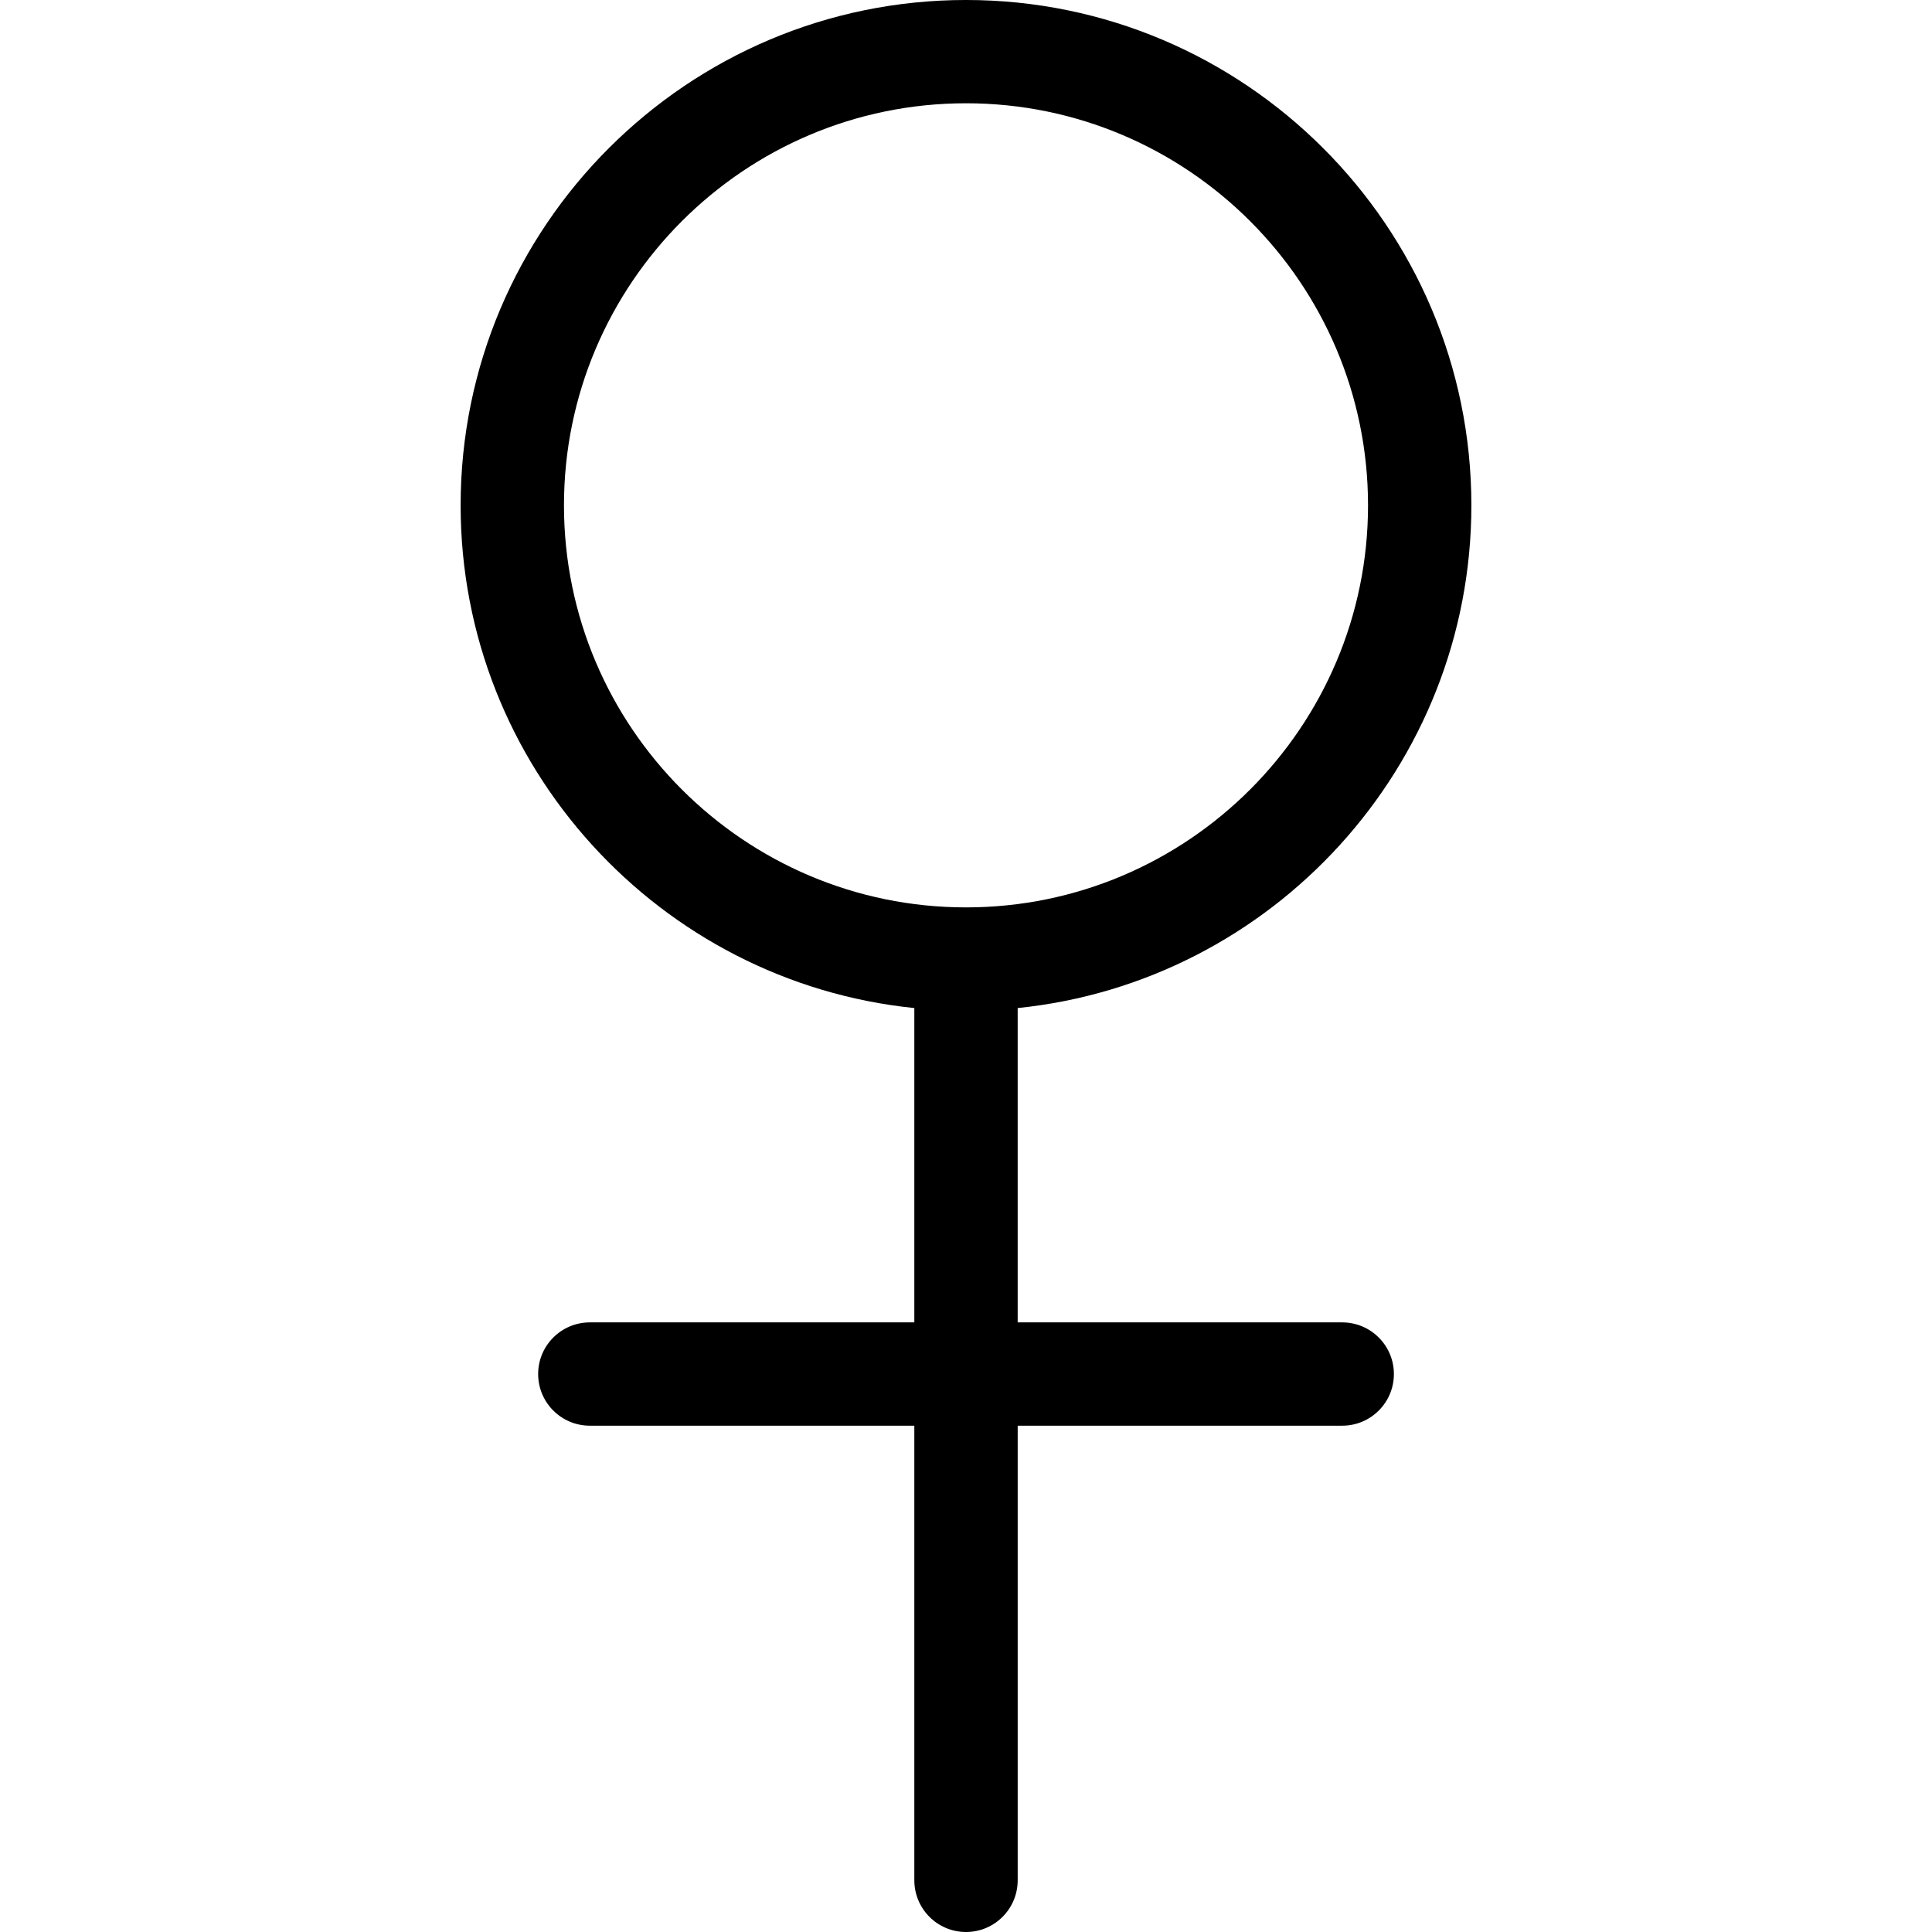 <svg width="100%" viewBox="0 0 200 200" version="1.1" xmlns="http://www.w3.org/2000/svg" xmlns:xlink="http://www.w3.org/1999/xlink"><path d="M105.349,136.893h33.597c2.952,0 5.348,2.394 5.35,5.346c0,2.954 -2.396,5.348 -5.348,5.348h-33.597v47.058c0,2.959 -2.396,5.355 -5.35,5.355c-2.954,0 -5.35,-2.396 -5.35,-5.355v-47.058h-33.592c-2.954,0 -5.35,-2.394 -5.35,-5.348c0,-2.952 2.398,-5.346 5.35,-5.346h33.592v-32.539c-26.341,-2.688 -46.967,-25.003 -46.967,-52.042c0,-28.844 23.468,-52.313 52.315,-52.313c28.849,0 52.317,23.468 52.317,52.313c0,27.039 -20.624,49.354 -46.967,52.042zM100.001,10.691c-22.947,0 -41.619,18.671 -41.619,41.621c0,22.952 18.671,41.621 41.619,41.621c22.947,0 41.617,-18.671 41.617,-41.621c0,-22.95 -18.669,-41.621 -41.617,-41.621z" fill-rule="evenodd"></path></svg>